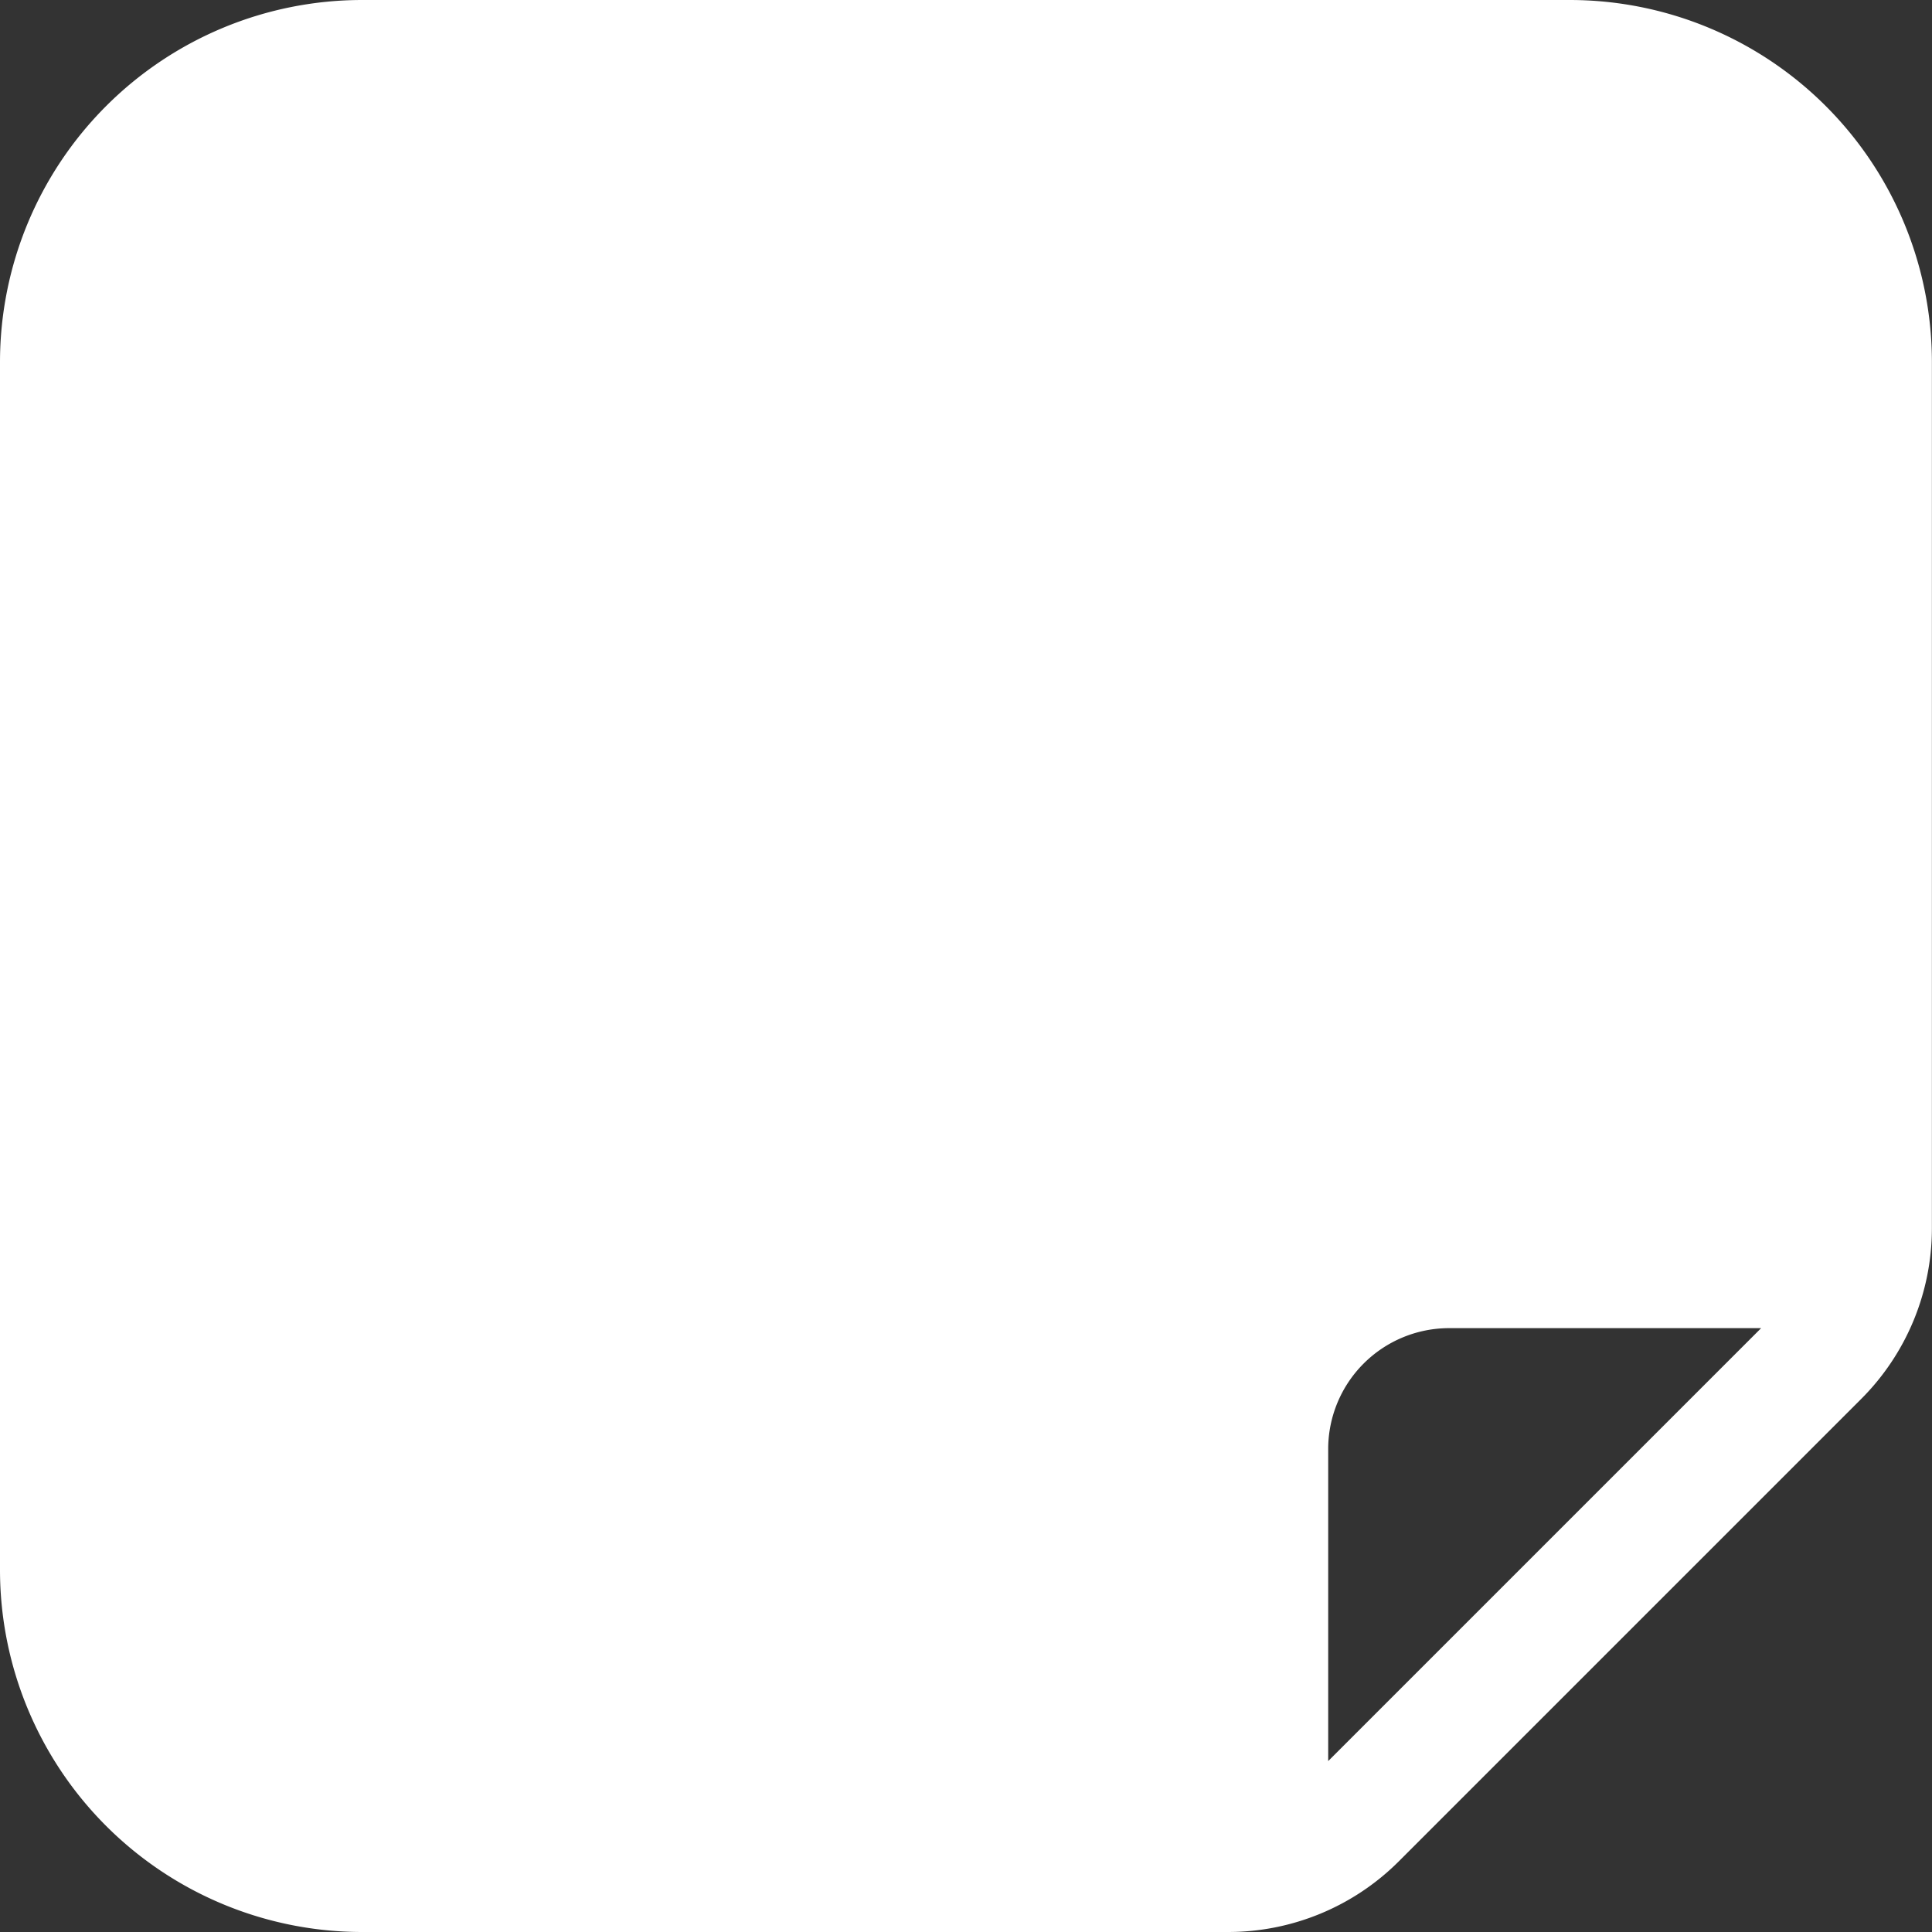 <svg xmlns="http://www.w3.org/2000/svg" width="40.537" height="40.537" viewBox="0 0 40.537 40.537">
  <rect x="0" y="0" width="40.537" height="40.537" fill="#333333" stroke="none"/>
  <path id="Sticky_Note" data-name="Sticky Note" d="M7.6,40.537a7.6,7.6,0,0,1-7.6-7.6V7.6A7.6,7.6,0,0,1,7.6,0H32.935a7.6,7.6,0,0,1,7.6,7.6V25.771a5.066,5.066,0,0,1-1.484,3.582l-9.7,9.7a5.066,5.066,0,0,1-3.582,1.484ZM27.868,30.4v6.551l9.084-9.084H30.4A2.538,2.538,0,0,0,27.868,30.4Z" fill="#fff"/>
</svg>
